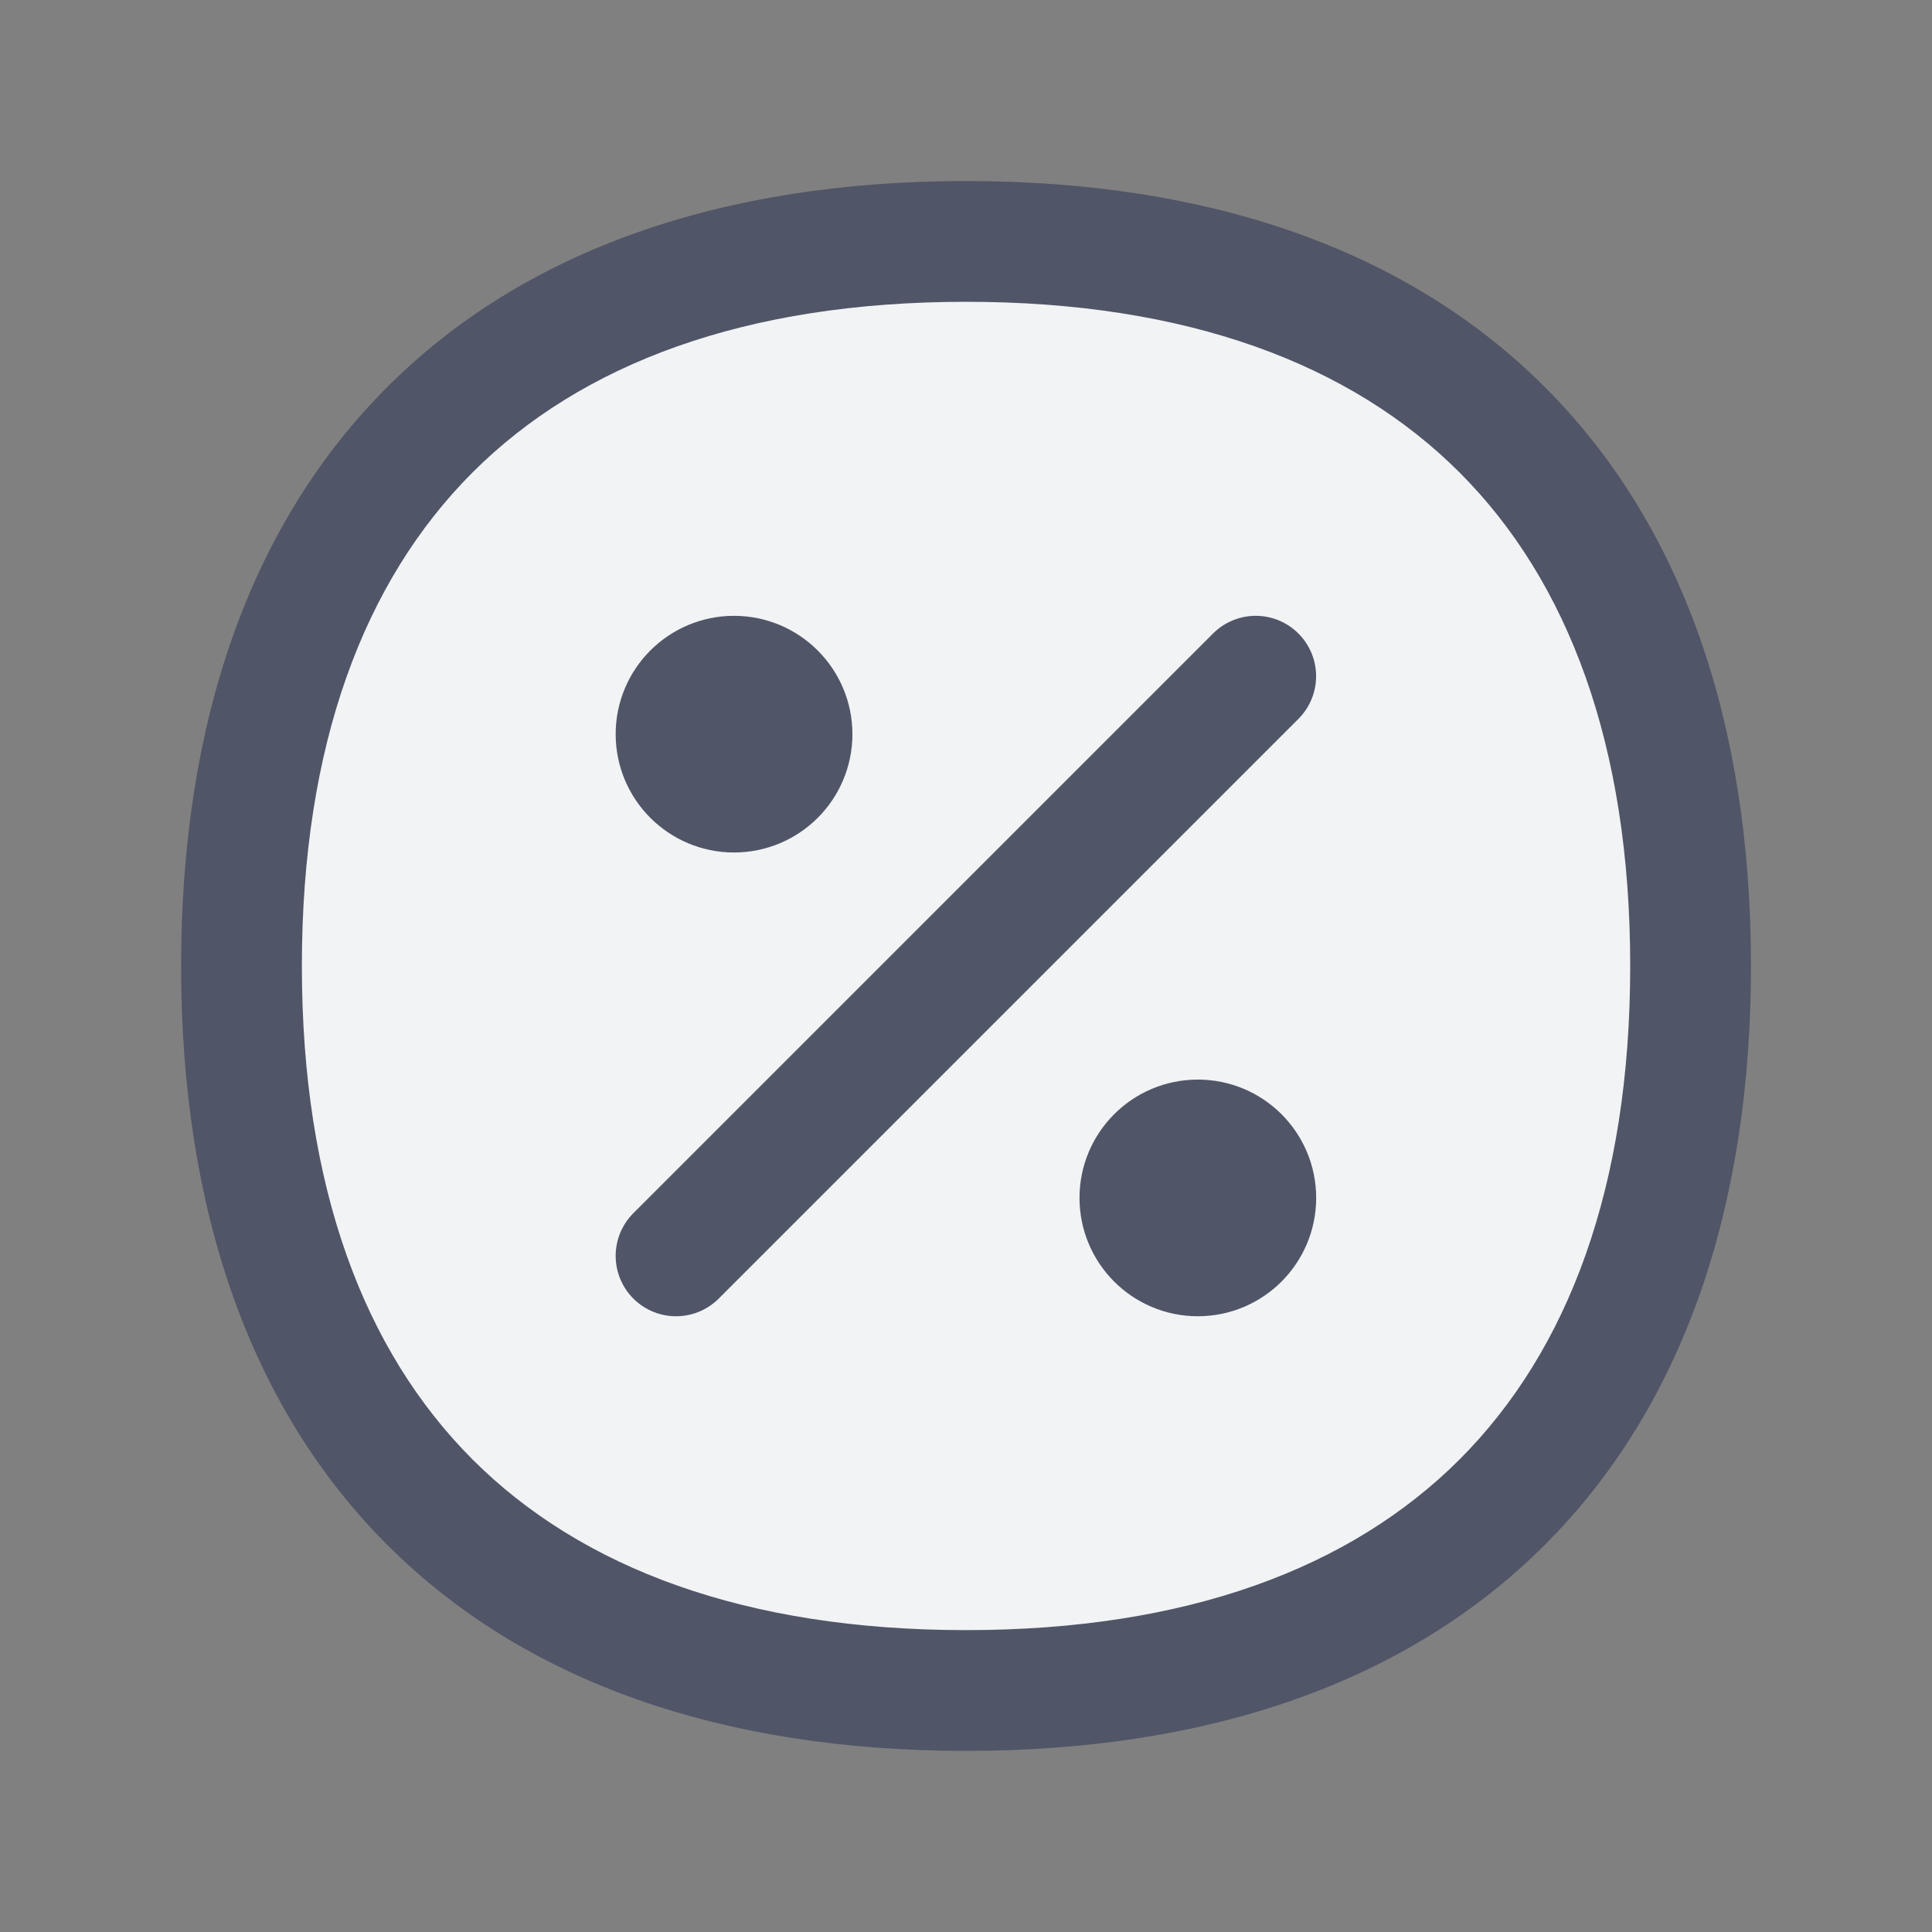 <svg width="24" height="24" viewBox="0 0 24 24" fill="none" xmlns="http://www.w3.org/2000/svg">
<rect x="0" y="0" width="24" height="24" fill="#808080" stroke="none"/>
<path d="M12.001 21C17.761 21 21.001 17.76 21.001 11.999C21.001 6.239 17.761 2.999 12.001 2.999C6.24 2.999 3 6.239 3 11.999C3 17.76 6.24 21 12.001 21Z" fill="#F2F3F5"/>
<path d="M20.251 11.999C20.251 14.742 19.482 16.778 18.131 18.13C16.779 19.481 14.743 20.25 12.001 20.25V21.75C15.019 21.75 17.483 20.899 19.191 19.19C20.9 17.482 21.751 15.018 21.751 11.999H20.251ZM12.001 20.25C9.258 20.25 7.222 19.481 5.87 18.13C4.519 16.778 3.75 14.742 3.75 11.999H2.25C2.25 15.018 3.101 17.482 4.81 19.19C6.518 20.899 8.982 21.75 12.001 21.75V20.25ZM3.75 11.999C3.75 9.257 4.519 7.221 5.87 5.869C7.222 4.518 9.258 3.749 12.001 3.749V2.249C8.982 2.249 6.518 3.1 4.81 4.809C3.101 6.517 2.25 8.981 2.25 11.999H3.75ZM12.001 3.749C14.743 3.749 16.779 4.518 18.131 5.869C19.482 7.221 20.251 9.257 20.251 11.999H21.751C21.751 8.981 20.9 6.517 19.191 4.809C17.483 3.1 15.019 2.249 12.001 2.249V3.749Z" fill="#505567"/>
<path d="M8.398 15.601L15.599 8.4" stroke="#505567" stroke-width="1.5" stroke-linecap="round" stroke-linejoin="round"/>
<path d="M9.118 9.84C9.516 9.84 9.839 9.518 9.839 9.12C9.839 8.723 9.516 8.4 9.118 8.4C8.721 8.4 8.398 8.723 8.398 9.12C8.398 9.518 8.721 9.84 9.118 9.84Z" fill="#505567" stroke="#505567" stroke-width="1.5" stroke-linecap="round" stroke-linejoin="round"/>
<path d="M14.88 15.601C15.278 15.601 15.6 15.278 15.6 14.881C15.6 14.483 15.278 14.161 14.88 14.161C14.482 14.161 14.16 14.483 14.16 14.881C14.16 15.278 14.482 15.601 14.88 15.601Z" fill="#505567" stroke="#505567" stroke-width="1.5" stroke-linecap="round" stroke-linejoin="round"/>
</svg>

